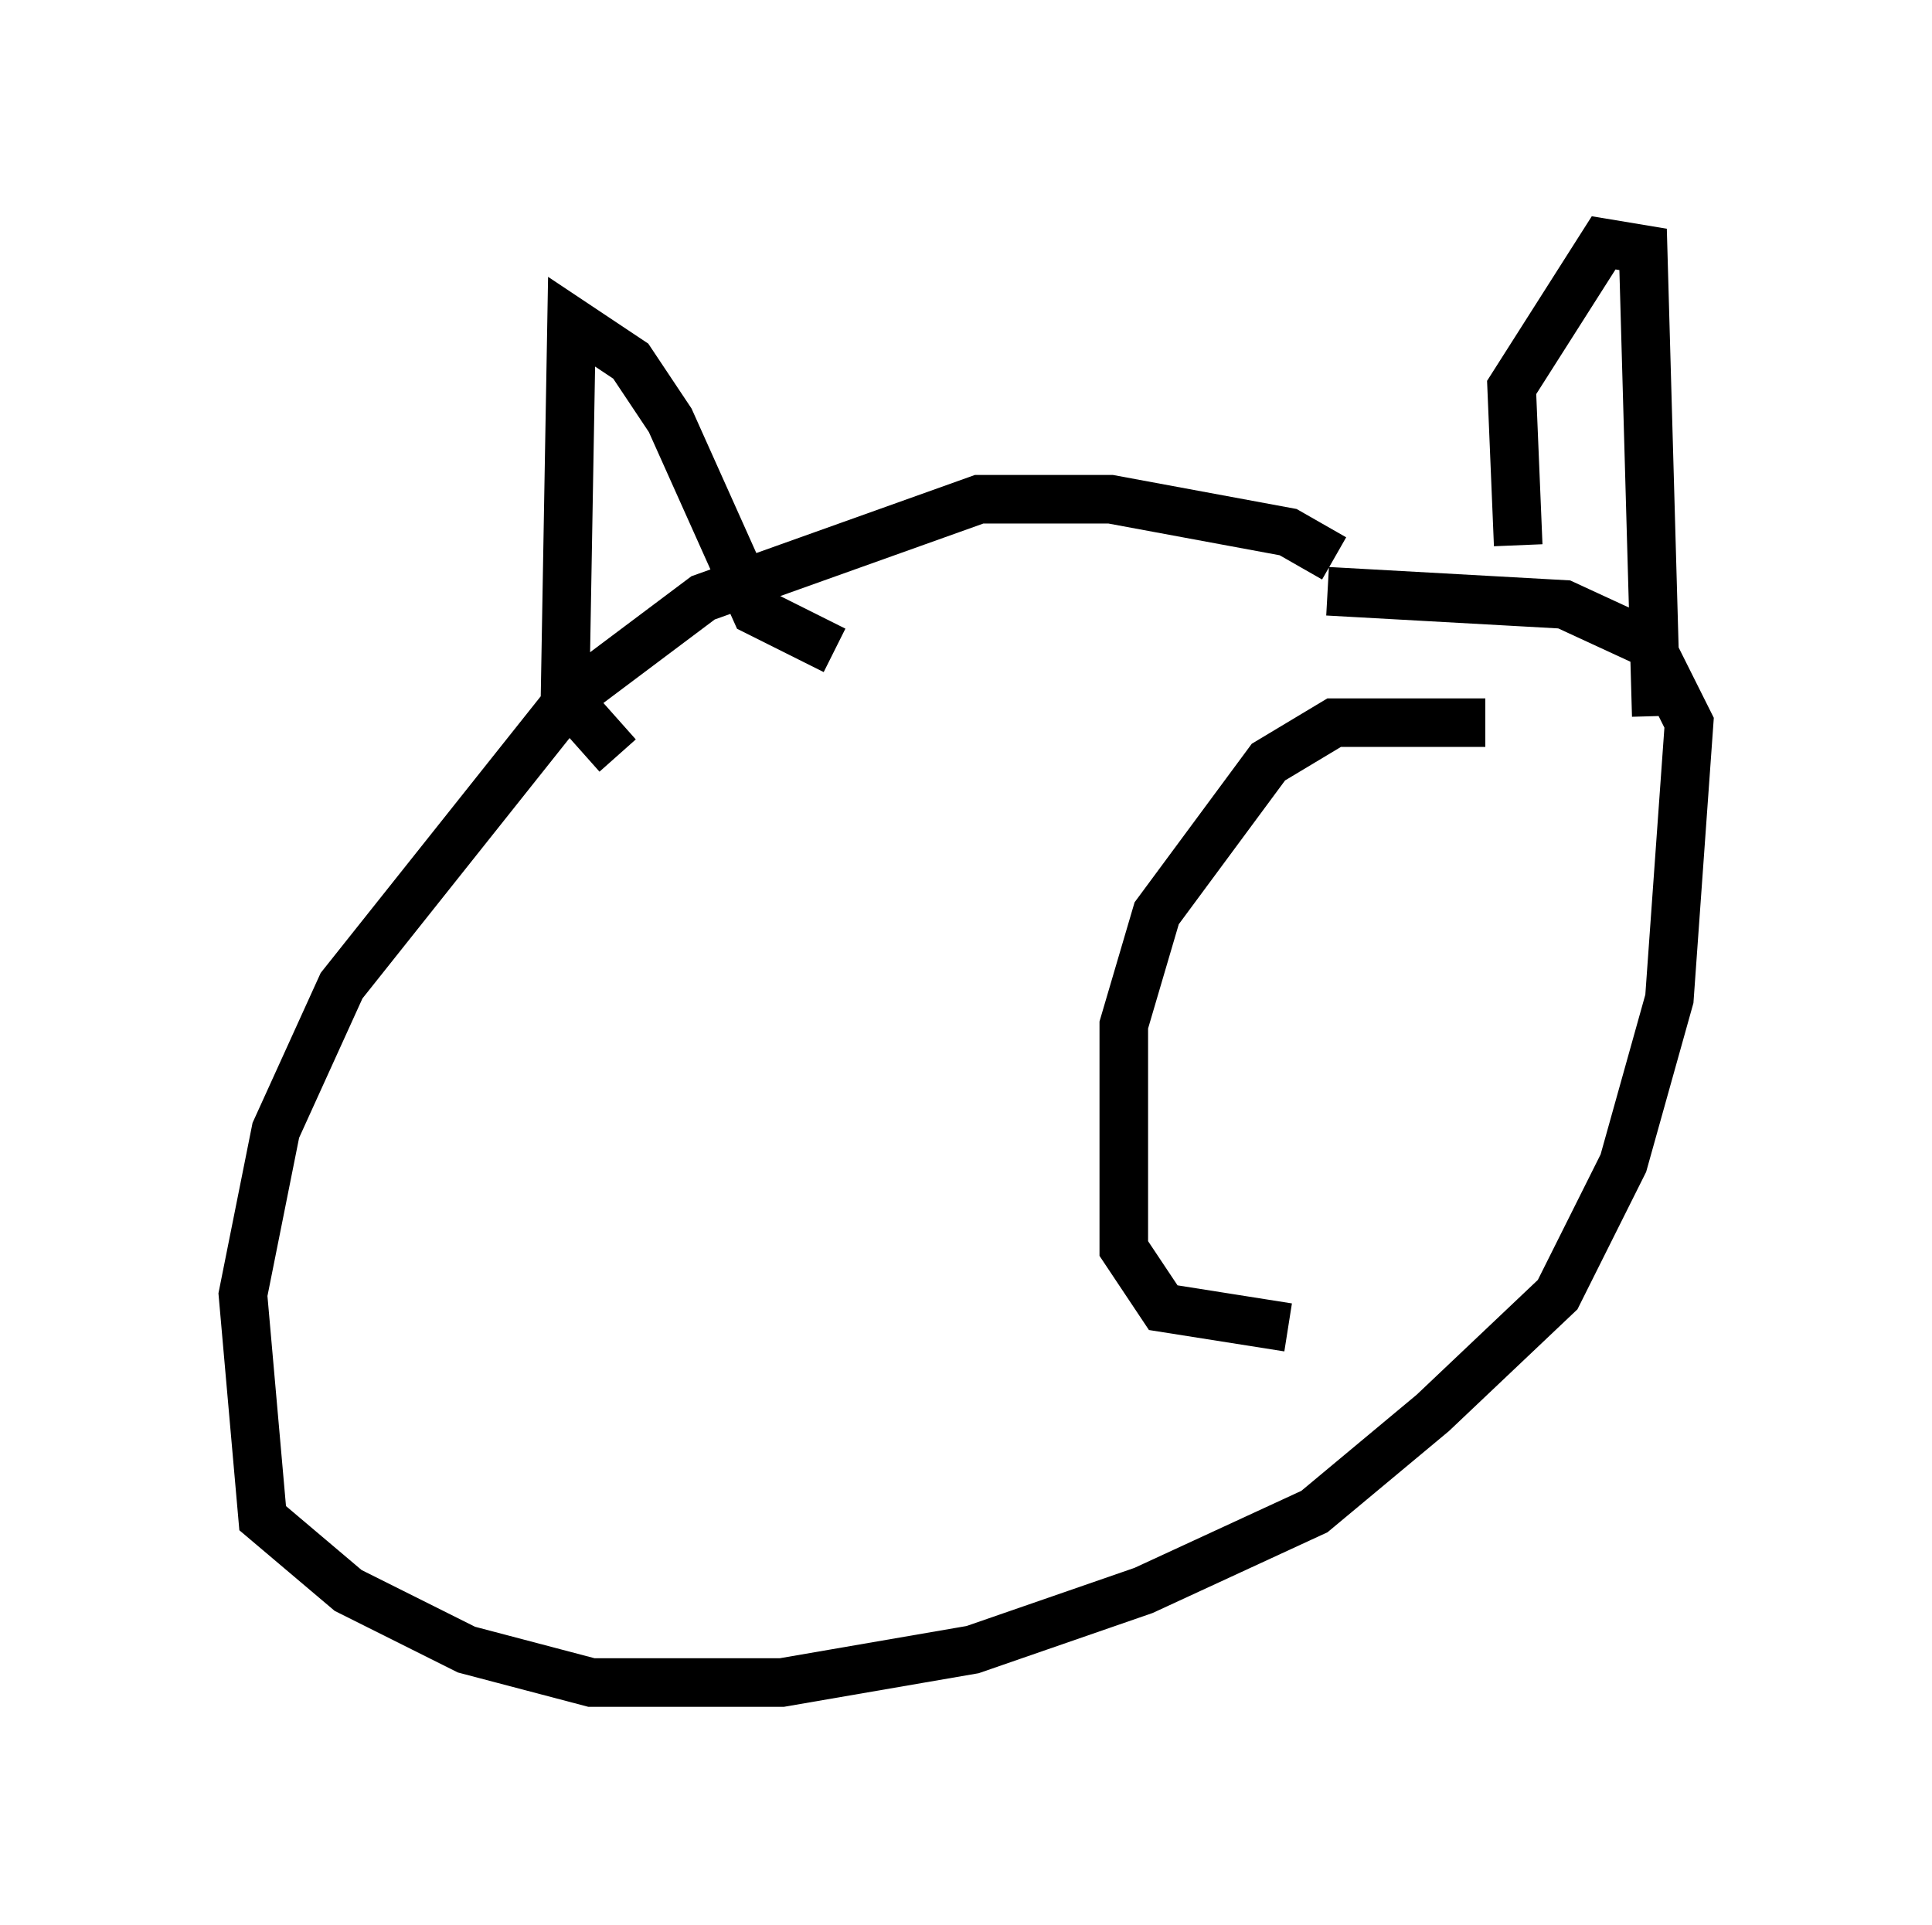 <?xml version="1.0" encoding="utf-8" ?>
<svg baseProfile="full" height="39.634" version="1.1" width="39.77" xmlns="http://www.w3.org/2000/svg" xmlns:ev="http://www.w3.org/2001/xml-events" xmlns:xlink="http://www.w3.org/1999/xlink"><defs /><rect fill="white" height="39.634" width="39.77" x="0" y="0" /><path d="M28.816, 13.931 m-1.353, -2.436 l-0.947, -0.541 -3.654, -0.677 l-2.706, 0.0 -5.683, 2.03 l-2.706, 2.03 -4.736, 5.954 l-1.353, 2.977 -0.677, 3.383 l0.406, 4.601 1.759, 1.488 l2.436, 1.218 2.571, 0.677 l3.924, 0.0 3.924, -0.677 l3.518, -1.218 3.518, -1.624 l2.436, -2.03 2.571, -2.436 l1.353, -2.706 0.947, -3.383 l0.406, -5.683 -0.812, -1.624 l-1.759, -0.812 -4.871, -0.271 m3.924, -0.947 l-0.135, -3.248 1.894, -2.977 l0.812, 0.135 0.271, 9.607 m-21.38, -2.436 m0.0, 0.0 l0.0, 0.0 m0.0, 3.248 l-1.083, -1.218 0.135, -7.713 l1.218, 0.812 0.812, 1.218 l1.759, 3.924 1.624, 0.812 m13.396, 1.488 l-3.112, 0.0 -1.353, 0.812 l-2.3, 3.112 -0.677, 2.3 l0.0, 4.601 0.812, 1.218 l2.571, 0.406 " fill="none" stroke="black" stroke-width="1" /></svg>
